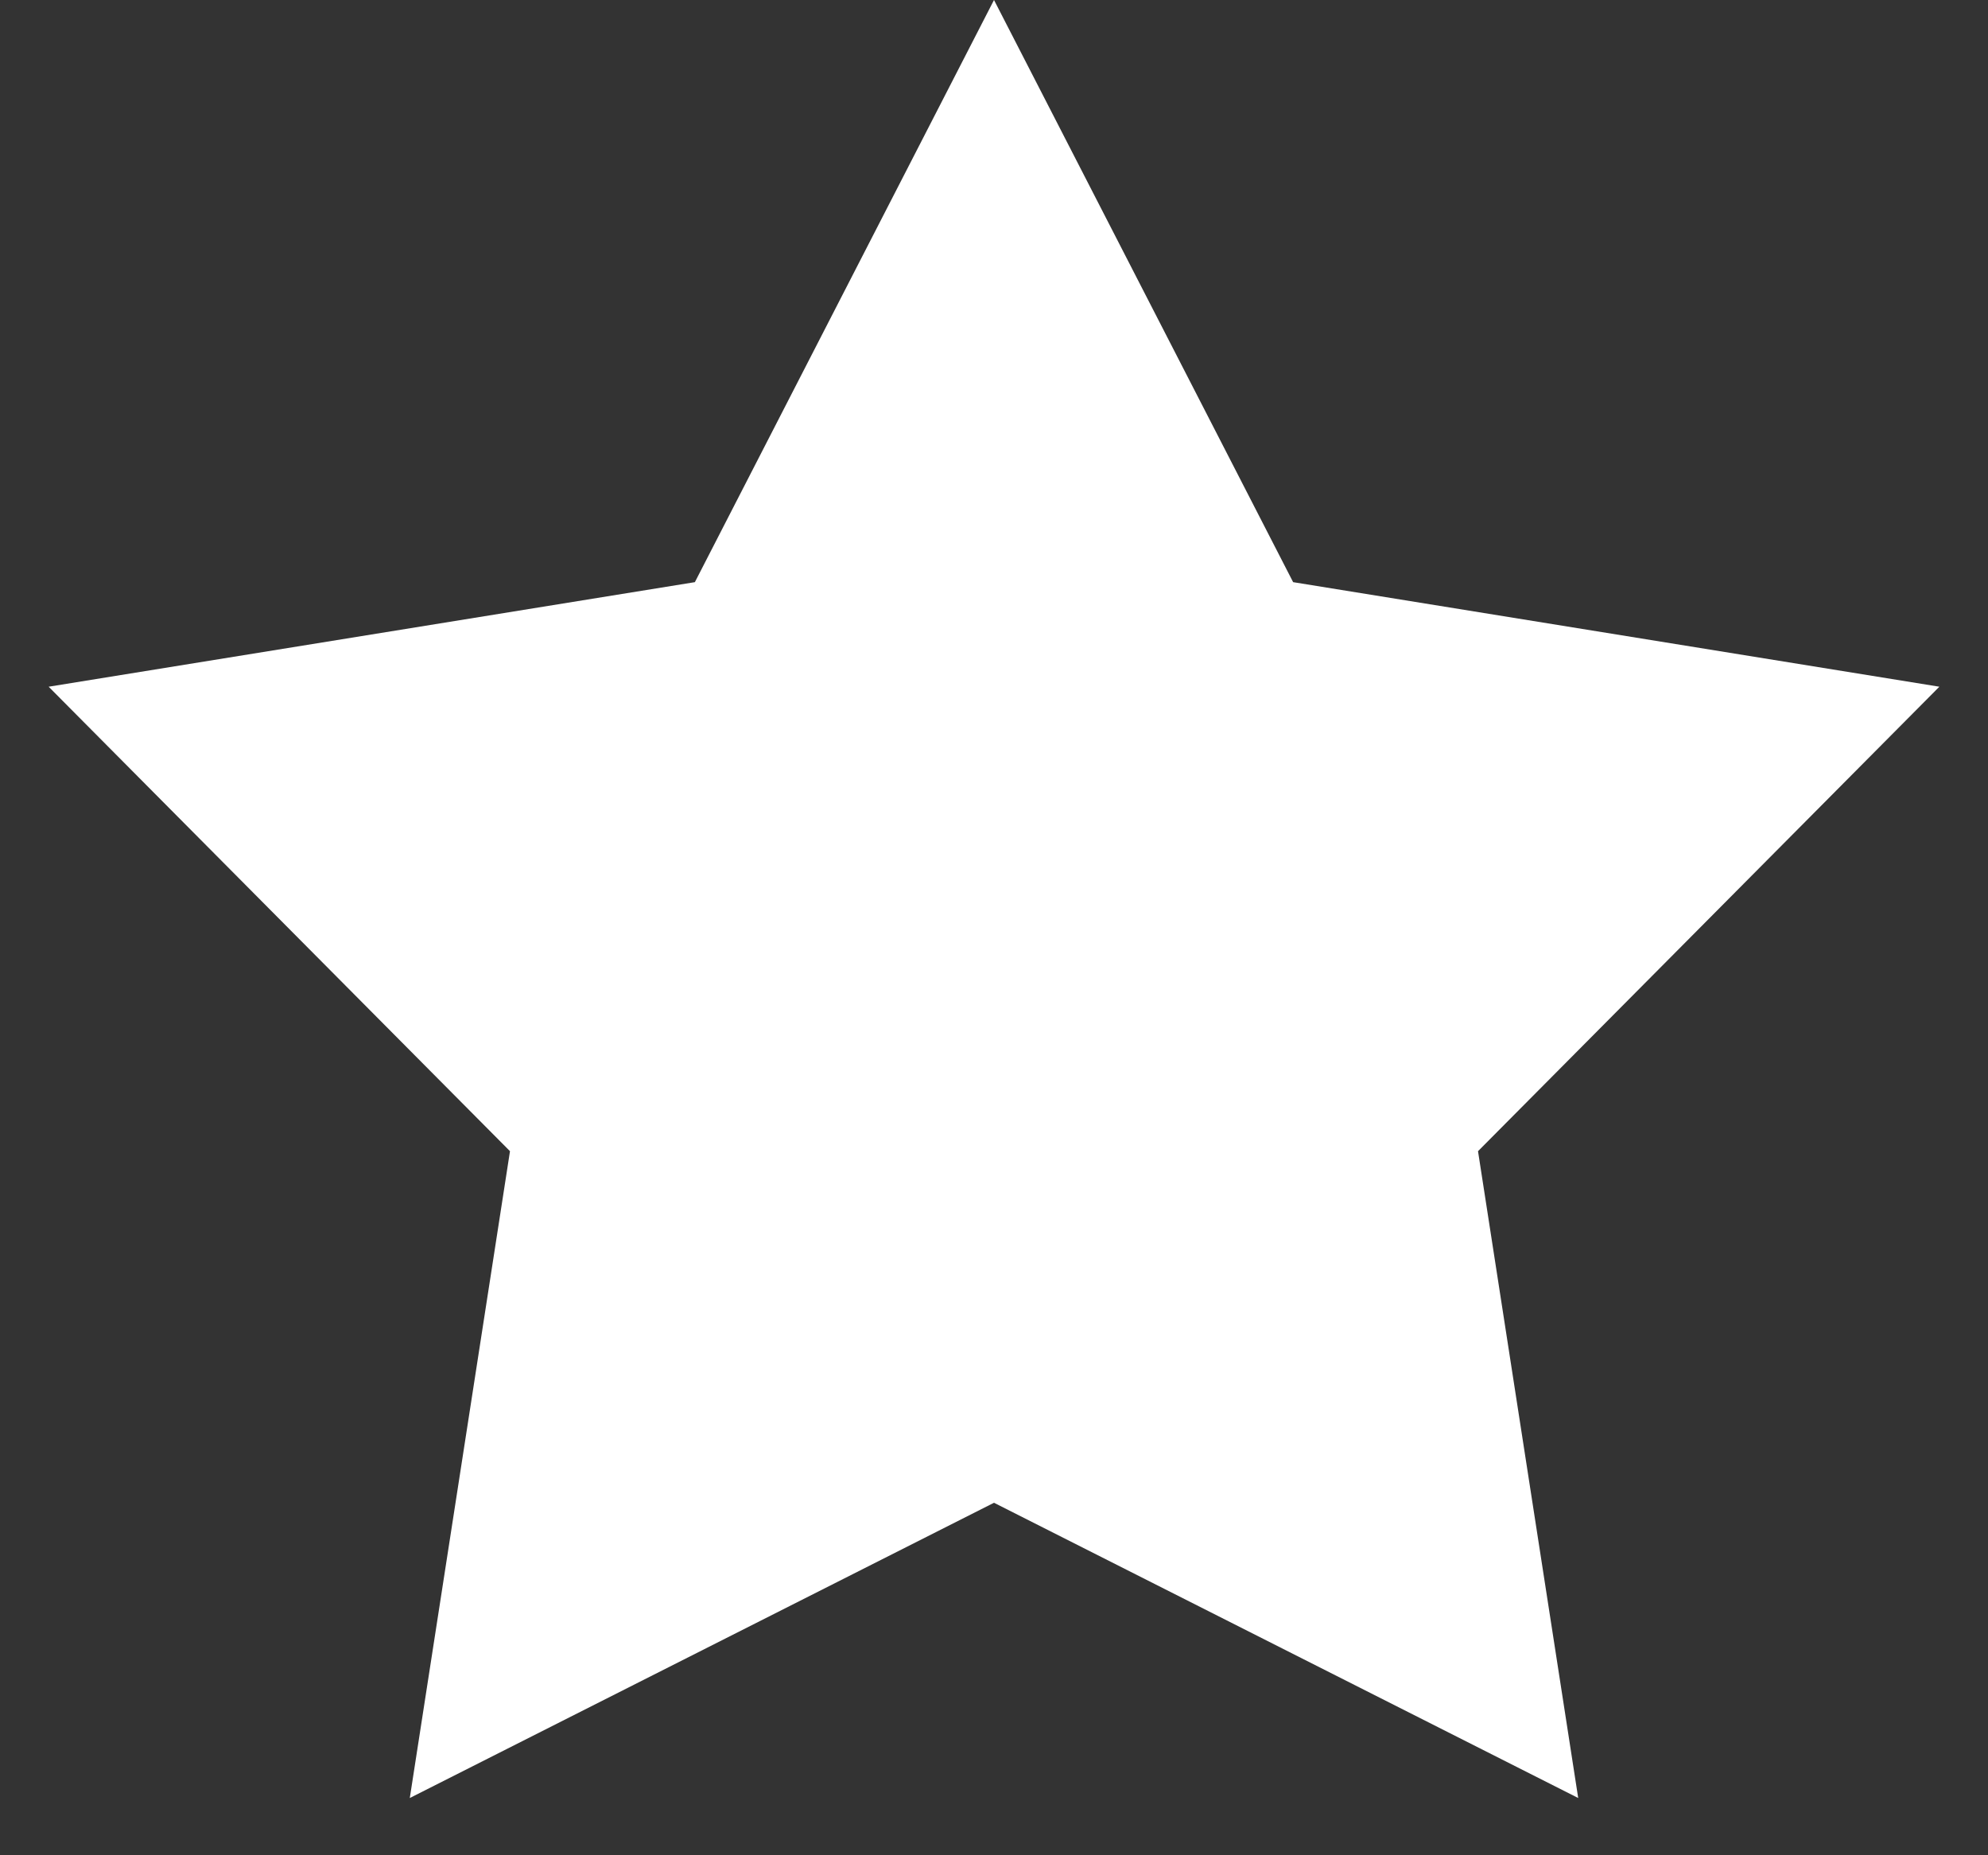 <svg width="15" height="14" viewBox="0 0 15 14" fill="none" xmlns="http://www.w3.org/2000/svg">
<rect x="0" y="0" width="15" height="14" fill="#333333" stroke="none"/>
<path d="M7.5 0L9.757 4.393L14.633 5.182L11.152 8.687L11.908 13.568L7.5 11.34L3.092 13.568L3.848 8.687L0.367 5.182L5.243 4.393L7.5 0Z" fill="white"/>
</svg>
